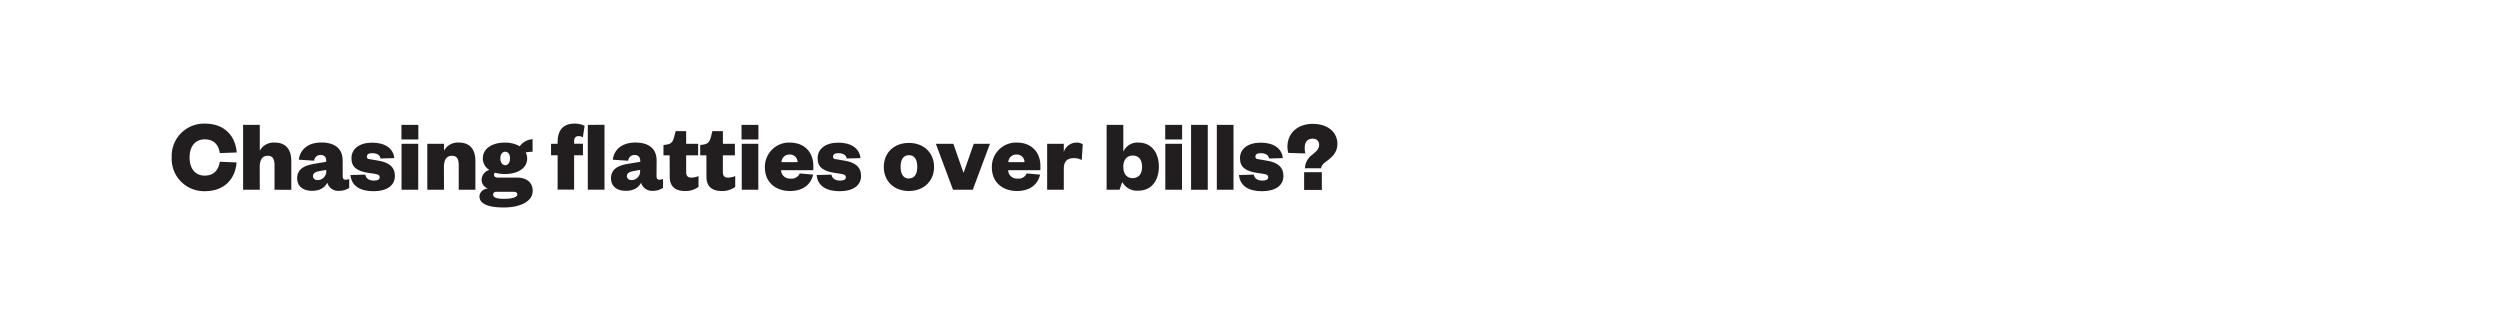 <svg id="Layer_1" data-name="Layer 1" xmlns="http://www.w3.org/2000/svg" xmlns:xlink="http://www.w3.org/1999/xlink" viewBox="0 0 728 90"><defs><style>.cls-1{fill:none;}.cls-2{clip-path:url(#clip-path);}.cls-3{clip-path:url(#clip-path-3);}.cls-4{clip-path:url(#clip-path-4);}.cls-5{clip-path:url(#clip-path-5);}.cls-6{fill:#221e1f;}</style><clipPath id="clip-path"><rect class="cls-1" x="-2992" width="728" height="90"/></clipPath><clipPath id="clip-path-3"><rect class="cls-1" x="-2557.01" y="30.56" width="59.44" height="59.08"/></clipPath><clipPath id="clip-path-4"><rect class="cls-1" x="-35760" y="-32677" width="65535" height="65535"/></clipPath><clipPath id="clip-path-5"><rect class="cls-1" width="728" height="90"/></clipPath></defs><g class="cls-5"><path class="cls-6" d="M59.69,36c5.79,0,8.88,3.69,9.24,8.4L64,44.58c-.3-2.1-1.44-4-4.38-4-2.79,0-4.41,2.07-4.41,5.28s1.62,5.28,4.41,5.28c2.94,0,4.08-2,4.38-4.05l4.89.21c-.36,4.71-3.45,8.37-9.24,8.37A9.41,9.41,0,0,1,50,45.81,9.41,9.41,0,0,1,59.69,36Z"/><path class="cls-6" d="M75.65,55.26H70.79V36.36h4.86v7.53A4.58,4.58,0,0,1,80,41.52c3.66,0,4.83,2.55,4.83,5.34v8.4H79.94V48.15c0-1.83-.51-2.79-2-2.79-1.65,0-2.31,1.32-2.31,3.33Z"/><path class="cls-6" d="M99.8,51.33c0,.69.3,1,.81,1a2.77,2.77,0,0,0,1.08-.21v2.58a5.13,5.13,0,0,1-3,.87,3.3,3.3,0,0,1-3.39-2.37c-.78,1.56-2.31,2.37-4.44,2.37-2.61,0-4.32-1.35-4.32-3.63,0-2.58,1.86-3.69,4.77-4.2L95,47.1v-.21c0-1.11-.51-1.77-1.68-1.77a1.81,1.81,0,0,0-1.83,1.68L87,46.5c.42-2.94,2.61-5,6.63-5,3.54,0,6.15,1.53,6.15,5.25ZM95,49.47l-2,.36c-1.17.24-1.86.6-1.86,1.47,0,.69.54,1.14,1.35,1.14A2.51,2.51,0,0,0,95,49.68Z"/><path class="cls-6" d="M106.37,50.85c.18,1.11,1.08,1.74,2.55,1.74,1.08,0,1.65-.39,1.65-.93s-.3-.87-1.23-1l-2-.3c-3.24-.51-5-1.56-5-4.29s2.31-4.53,6.06-4.53,6.15,1.71,6.42,4.5l-4,.12c-.18-1-1-1.56-2.52-1.56-.93,0-1.47.36-1.47,1s.36.69.81.75l2.61.45c3,.48,4.74,1.83,4.74,4.44,0,2.82-2.4,4.44-6.21,4.44s-6.45-1.47-6.72-4.71Z"/><path class="cls-6" d="M116.9,36.36h4.92v4.26H116.9Zm4.89,5.52V55.26h-4.86V41.88Z"/><path class="cls-6" d="M129.29,55.26h-4.86V41.88h4.86v2a4.58,4.58,0,0,1,4.32-2.37c3.66,0,4.83,2.55,4.83,5.34v8.4h-4.86V48.15c0-1.83-.51-2.79-2-2.79-1.65,0-2.31,1.32-2.31,3.33Z"/><path class="cls-6" d="M147.05,50.67a9.76,9.76,0,0,1-2.91-.39.77.77,0,0,0-.27.63c0,.45.33.81,1.14.81h5.55c3,0,4.56,1.59,4.56,3.84,0,3.33-4.05,4.86-8.4,4.86-3.81,0-7.11-.75-7.11-3.27a2.46,2.46,0,0,1,2.55-2.22,2.74,2.74,0,0,1-1.92-2.61,3,3,0,0,1,2.28-2.82,3.91,3.91,0,0,1-1.92-3.39c0-2.85,2.7-4.59,6.45-4.59a8.42,8.42,0,0,1,4.29,1.08,5,5,0,0,1,3.75-2.07v3.66a9.2,9.2,0,0,0-2,.21,3.61,3.61,0,0,1,.42,1.71C153.56,48.93,150.83,50.67,147.05,50.67Zm-.3,7.23c2.25,0,3.9-.45,3.9-1.26,0-.57-.42-.78-1.23-.78H144.5a.8.8,0,0,0-.9.81C143.6,57.63,145,57.9,146.75,57.9Zm.36-13.71c-.81,0-1.41.75-1.41,1.92s.6,2,1.41,2,1.41-.75,1.41-2S147.92,44.19,147.11,44.19Z"/><path class="cls-6" d="M169.73,40a2.42,2.42,0,0,0-1.32-.36c-.81,0-1.23.63-1.23,1.47v.75h2.58v3.36h-2.58v10h-4.8v-10h-1.92V41.88h1.92v-.57c0-3.48,1.74-5.31,4.86-5.31a6.48,6.48,0,0,1,3,.63Zm6.3-3.66v18.9h-4.86V36.36Z"/><path class="cls-6" d="M191.18,51.33c0,.69.3,1,.81,1a2.77,2.77,0,0,0,1.08-.21v2.58a5.13,5.13,0,0,1-3,.87,3.3,3.3,0,0,1-3.39-2.37c-.78,1.56-2.31,2.37-4.44,2.37-2.61,0-4.32-1.35-4.32-3.63,0-2.58,1.86-3.69,4.77-4.2l3.75-.63v-.21c0-1.11-.51-1.77-1.68-1.77a1.81,1.81,0,0,0-1.83,1.68l-4.5-.3c.42-2.94,2.61-5,6.63-5,3.54,0,6.15,1.53,6.15,5.25Zm-4.77-1.86-2,.36c-1.17.24-1.86.6-1.86,1.47,0,.69.54,1.14,1.35,1.14a2.51,2.51,0,0,0,2.49-2.76Z"/><path class="cls-6" d="M195,45.24h-1.8v-3l1-.15c1.35-.21,1.77-.93,2.1-2.16l.45-1.74h3.06v3.69h3.48v3.36h-3.48v4.89c0,1.14.54,1.59,1.53,1.59a5.39,5.39,0,0,0,2.07-.45v3.15a6.29,6.29,0,0,1-4,1.2c-2.25,0-4.38-.93-4.38-4.08Z"/><path class="cls-6" d="M205.7,45.24h-1.8v-3l1-.15c1.35-.21,1.77-.93,2.1-2.16l.45-1.74h3.06v3.69H214v3.36H210.5v4.89c0,1.14.54,1.59,1.53,1.59a5.39,5.39,0,0,0,2.07-.45v3.15a6.29,6.29,0,0,1-4,1.2c-2.25,0-4.38-.93-4.38-4.08Z"/><path class="cls-6" d="M215.93,36.36h4.92v4.26h-4.92Zm4.89,5.52V55.26H216V41.88Z"/><path class="cls-6" d="M236.78,50.85c-.69,3.06-3.15,4.77-6.69,4.77-4.29,0-7.35-2.58-7.35-6.84A7.05,7.05,0,0,1,230,41.52c4.47,0,6.84,3.06,6.84,6.69v1.35h-9.39A2.54,2.54,0,0,0,230.27,52a2.49,2.49,0,0,0,2.61-1.5Zm-4.53-3.63A2.19,2.19,0,0,0,230,45a2.29,2.29,0,0,0-2.43,2.22Z"/><path class="cls-6" d="M242.12,50.85c.18,1.11,1.08,1.74,2.55,1.74,1.08,0,1.65-.39,1.65-.93s-.3-.87-1.23-1l-2-.3c-3.24-.51-5-1.56-5-4.29s2.31-4.53,6.06-4.53,6.15,1.71,6.42,4.5l-4,.12c-.18-1-1-1.56-2.52-1.56-.93,0-1.47.36-1.47,1s.36.69.81.75l2.61.45c3,.48,4.74,1.83,4.74,4.44,0,2.82-2.4,4.44-6.21,4.44s-6.45-1.47-6.72-4.71Z"/><path class="cls-6" d="M264.68,55.62c-4.38,0-7.32-2.88-7.32-7s2.94-7,7.32-7,7.32,2.91,7.32,7S269,55.62,264.68,55.62Zm0-3.66c1.68,0,2.43-1.38,2.43-3.39s-.75-3.39-2.43-3.39-2.43,1.38-2.43,3.39S263,52,264.68,52Z"/><path class="cls-6" d="M277.52,55.26l-5-13.38h5.1l2.9,8.31h.13l2.91-8.31h4.71l-5,13.38Z"/><path class="cls-6" d="M302.87,50.85c-.7,3.06-3.16,4.77-6.7,4.77-4.28,0-7.34-2.58-7.34-6.84a7.05,7.05,0,0,1,7.29-7.26c4.46,0,6.84,3.06,6.84,6.69v1.35h-9.39A2.54,2.54,0,0,0,296.36,52a2.48,2.48,0,0,0,2.6-1.5Zm-4.54-3.63A2.18,2.18,0,0,0,296.06,45a2.3,2.3,0,0,0-2.44,2.22Z"/><path class="cls-6" d="M315,46.62a4.32,4.32,0,0,0-2.3-.57c-1.8,0-2.92.84-2.92,3.09v6.12h-4.85V41.88h4.85v2.37a3.9,3.9,0,0,1,3.67-2.73,3.19,3.19,0,0,1,1.85.51Z"/><path class="cls-6" d="M326,55.26h-3.75V36.36h4.86v7.83a4.45,4.45,0,0,1,4.41-2.67c3.93,0,5.94,3.12,5.94,7s-2,7-6,7A4.84,4.84,0,0,1,326.8,53Zm1.11-6.6c0,2,1.05,3.21,2.7,3.21,1.89,0,2.76-1.35,2.76-3.3s-.87-3.27-2.76-3.27c-1.65,0-2.7,1.26-2.7,3.18Z"/><path class="cls-6" d="M339.31,36.36h4.92v4.26h-4.92Zm4.89,5.52V55.26h-4.86V41.88Z"/><path class="cls-6" d="M351.7,36.36v18.9h-4.86V36.36Z"/><path class="cls-6" d="M359.2,36.36v18.9h-4.86V36.36Z"/><path class="cls-6" d="M365.11,50.85c.18,1.11,1.08,1.74,2.55,1.74,1.08,0,1.65-.39,1.65-.93s-.3-.87-1.23-1l-2-.3c-3.24-.51-5-1.56-5-4.29s2.31-4.53,6.06-4.53,6.15,1.71,6.42,4.5l-4,.12c-.18-1-1-1.56-2.52-1.56-.93,0-1.47.36-1.47,1s.36.69.81.75l2.61.45c3,.48,4.74,1.83,4.74,4.44,0,2.82-2.4,4.44-6.21,4.44s-6.45-1.47-6.72-4.71Z"/><path class="cls-6" d="M380,49a5,5,0,0,1,2-3.84c1.2-1,2.13-1.68,2.13-3a1.72,1.72,0,0,0-1.89-1.77c-1.71,0-2.31,1.2-2.31,2.73a5,5,0,0,0,.21,1.56l-5-.15a9.28,9.28,0,0,1-.24-1.77c0-4,3-6.69,7.35-6.69,4.59,0,7.2,2.58,7.2,5.82,0,2.46-1.5,3.84-3.21,5.1-1,.72-1.47,1.29-1.53,2Zm-.24,1.14h5.16v5.16h-5.16Z"/></g></svg>